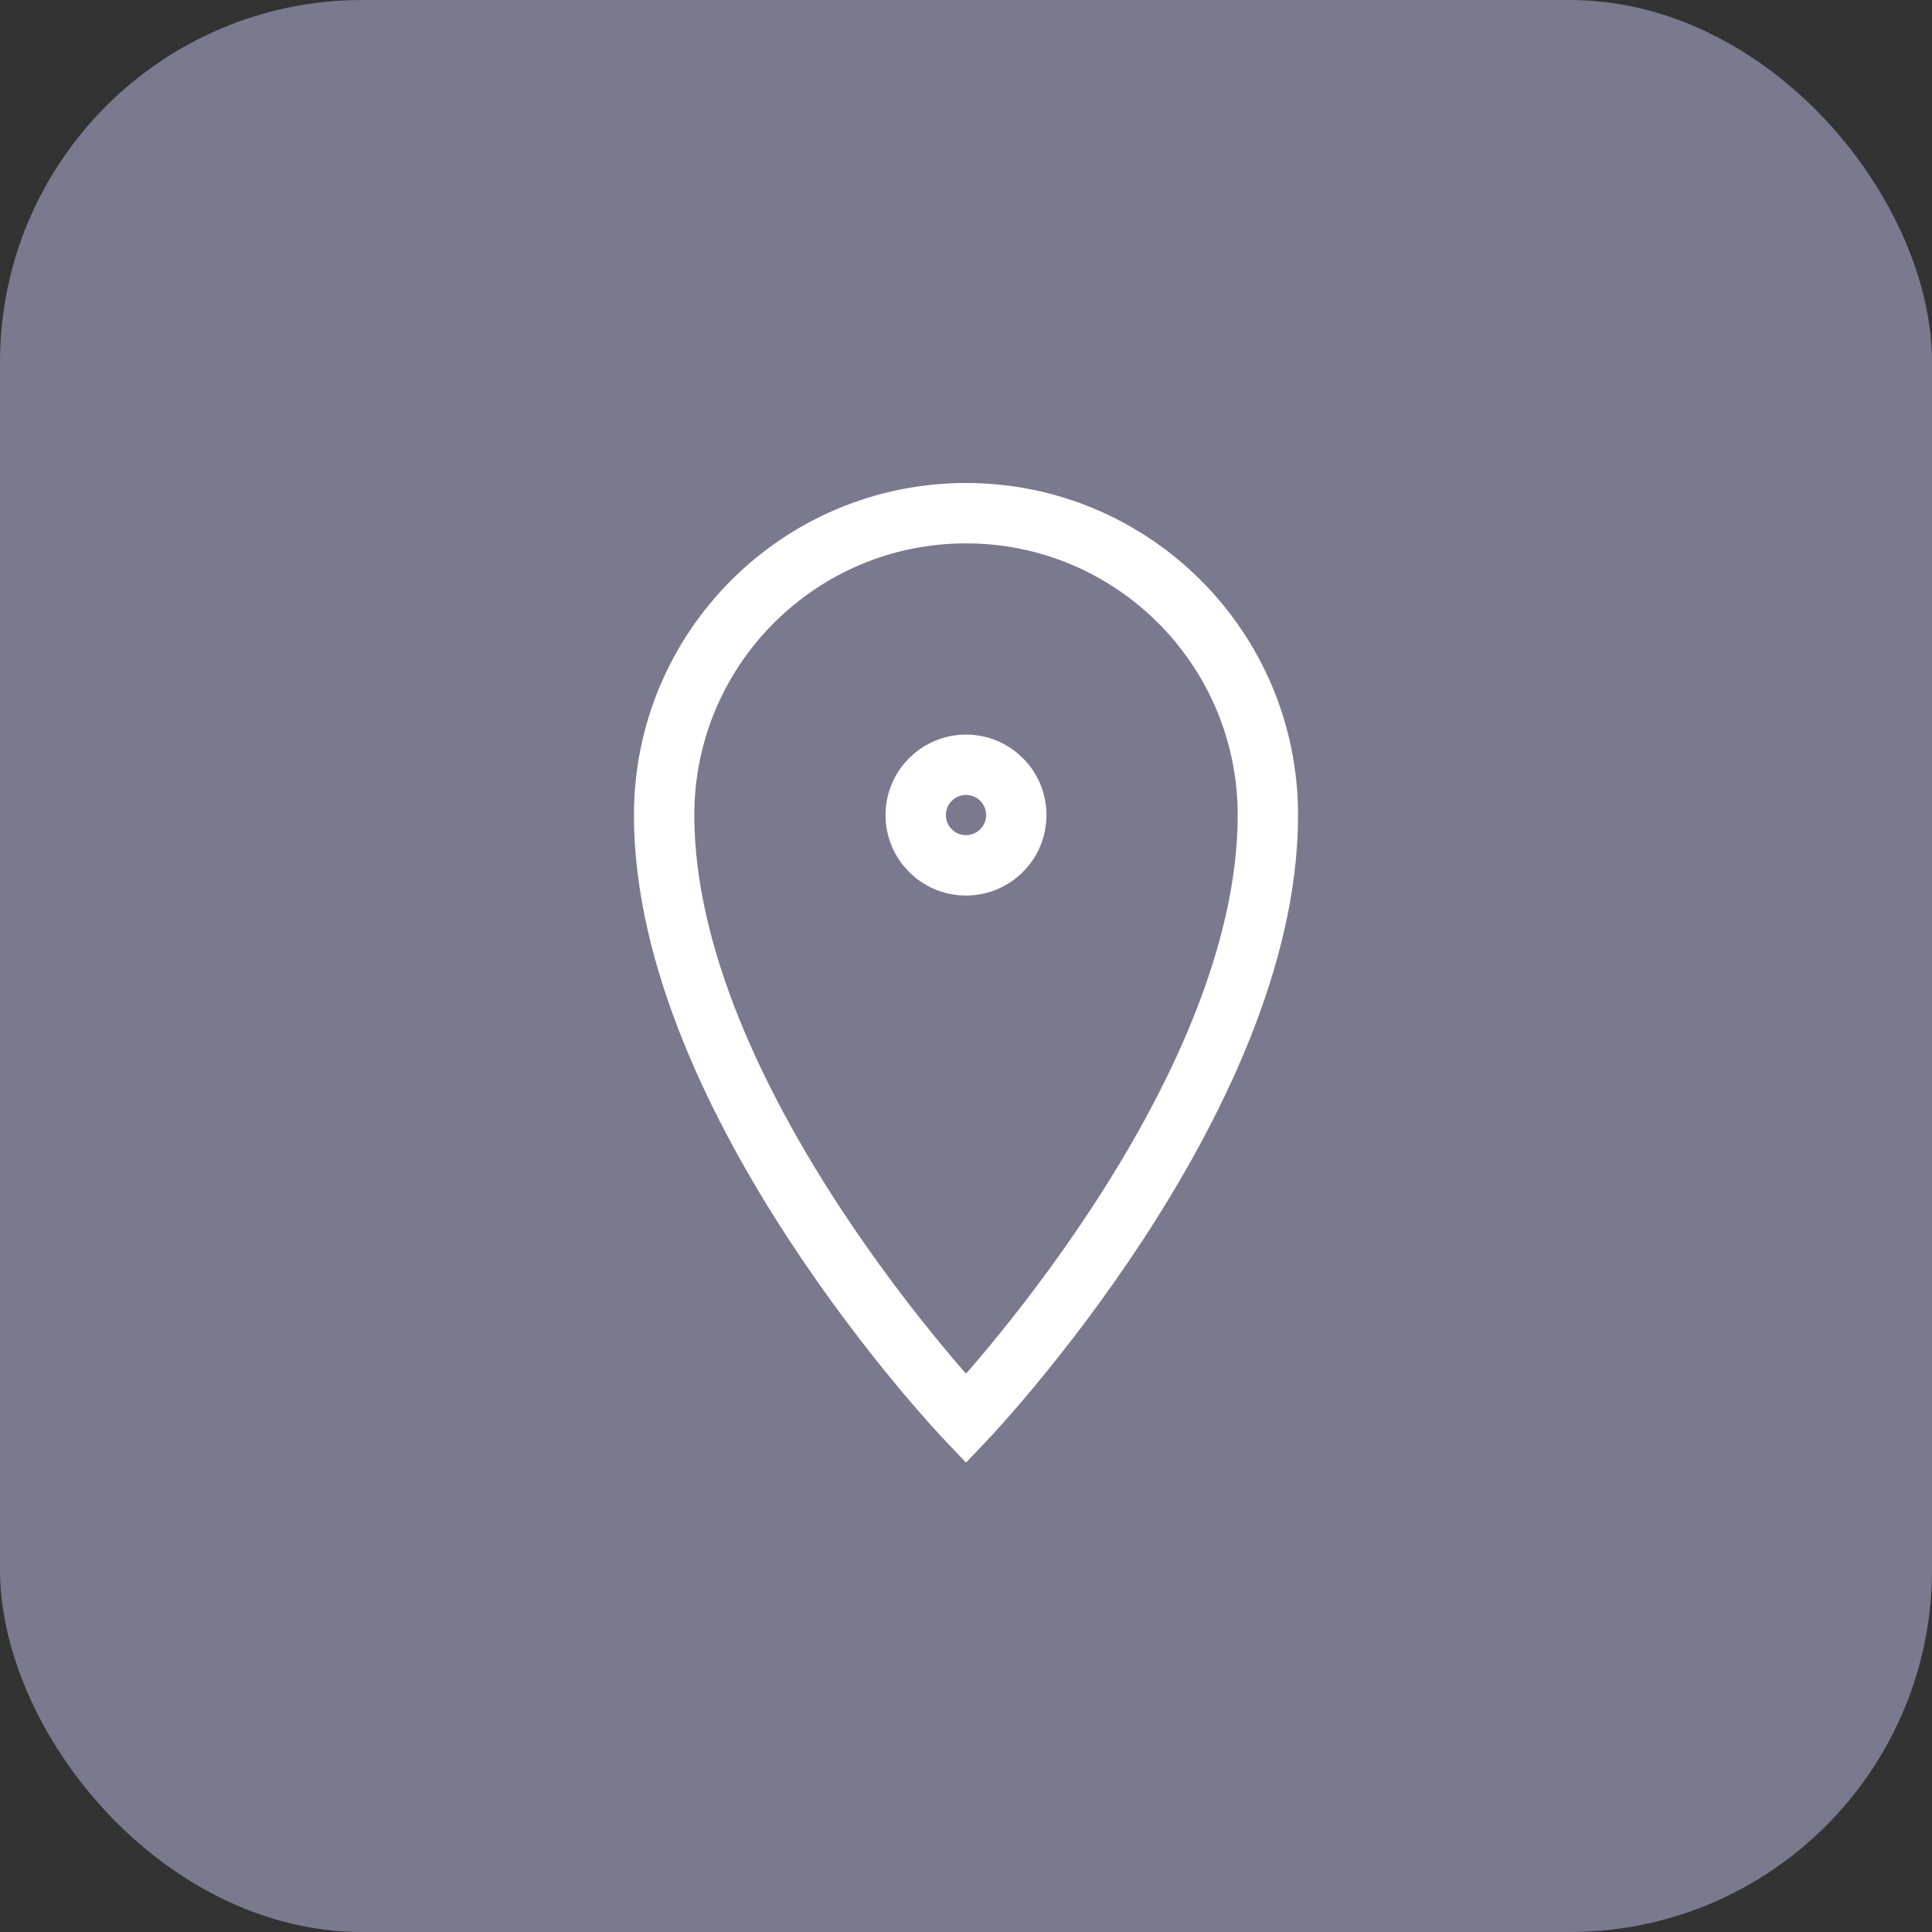 <svg width="32" height="32" viewBox="0 0 32 32" fill="none" xmlns="http://www.w3.org/2000/svg">
<rect x="0" y="0" width="32" height="32" fill="#333333" stroke="none"/>
<rect width="32" height="32" rx="6" fill="#7B798E"/>
<rect width="20" height="20" transform="translate(6 6)" fill="#7B798E"/>
<path fill-rule="evenodd" clip-rule="evenodd" d="M16 23.5C16 23.5 21 18.25 21 13.5C21 10.739 18.761 8.5 16 8.5C13.239 8.5 11 10.739 11 13.5C11 18.25 16 23.5 16 23.5Z" stroke="white"/>
<path fill-rule="evenodd" clip-rule="evenodd" d="M16 14.333C16.46 14.333 16.833 13.96 16.833 13.5C16.833 13.04 16.46 12.667 16 12.667C15.54 12.667 15.167 13.04 15.167 13.5C15.167 13.96 15.54 14.333 16 14.333Z" stroke="white"/>
</svg>
